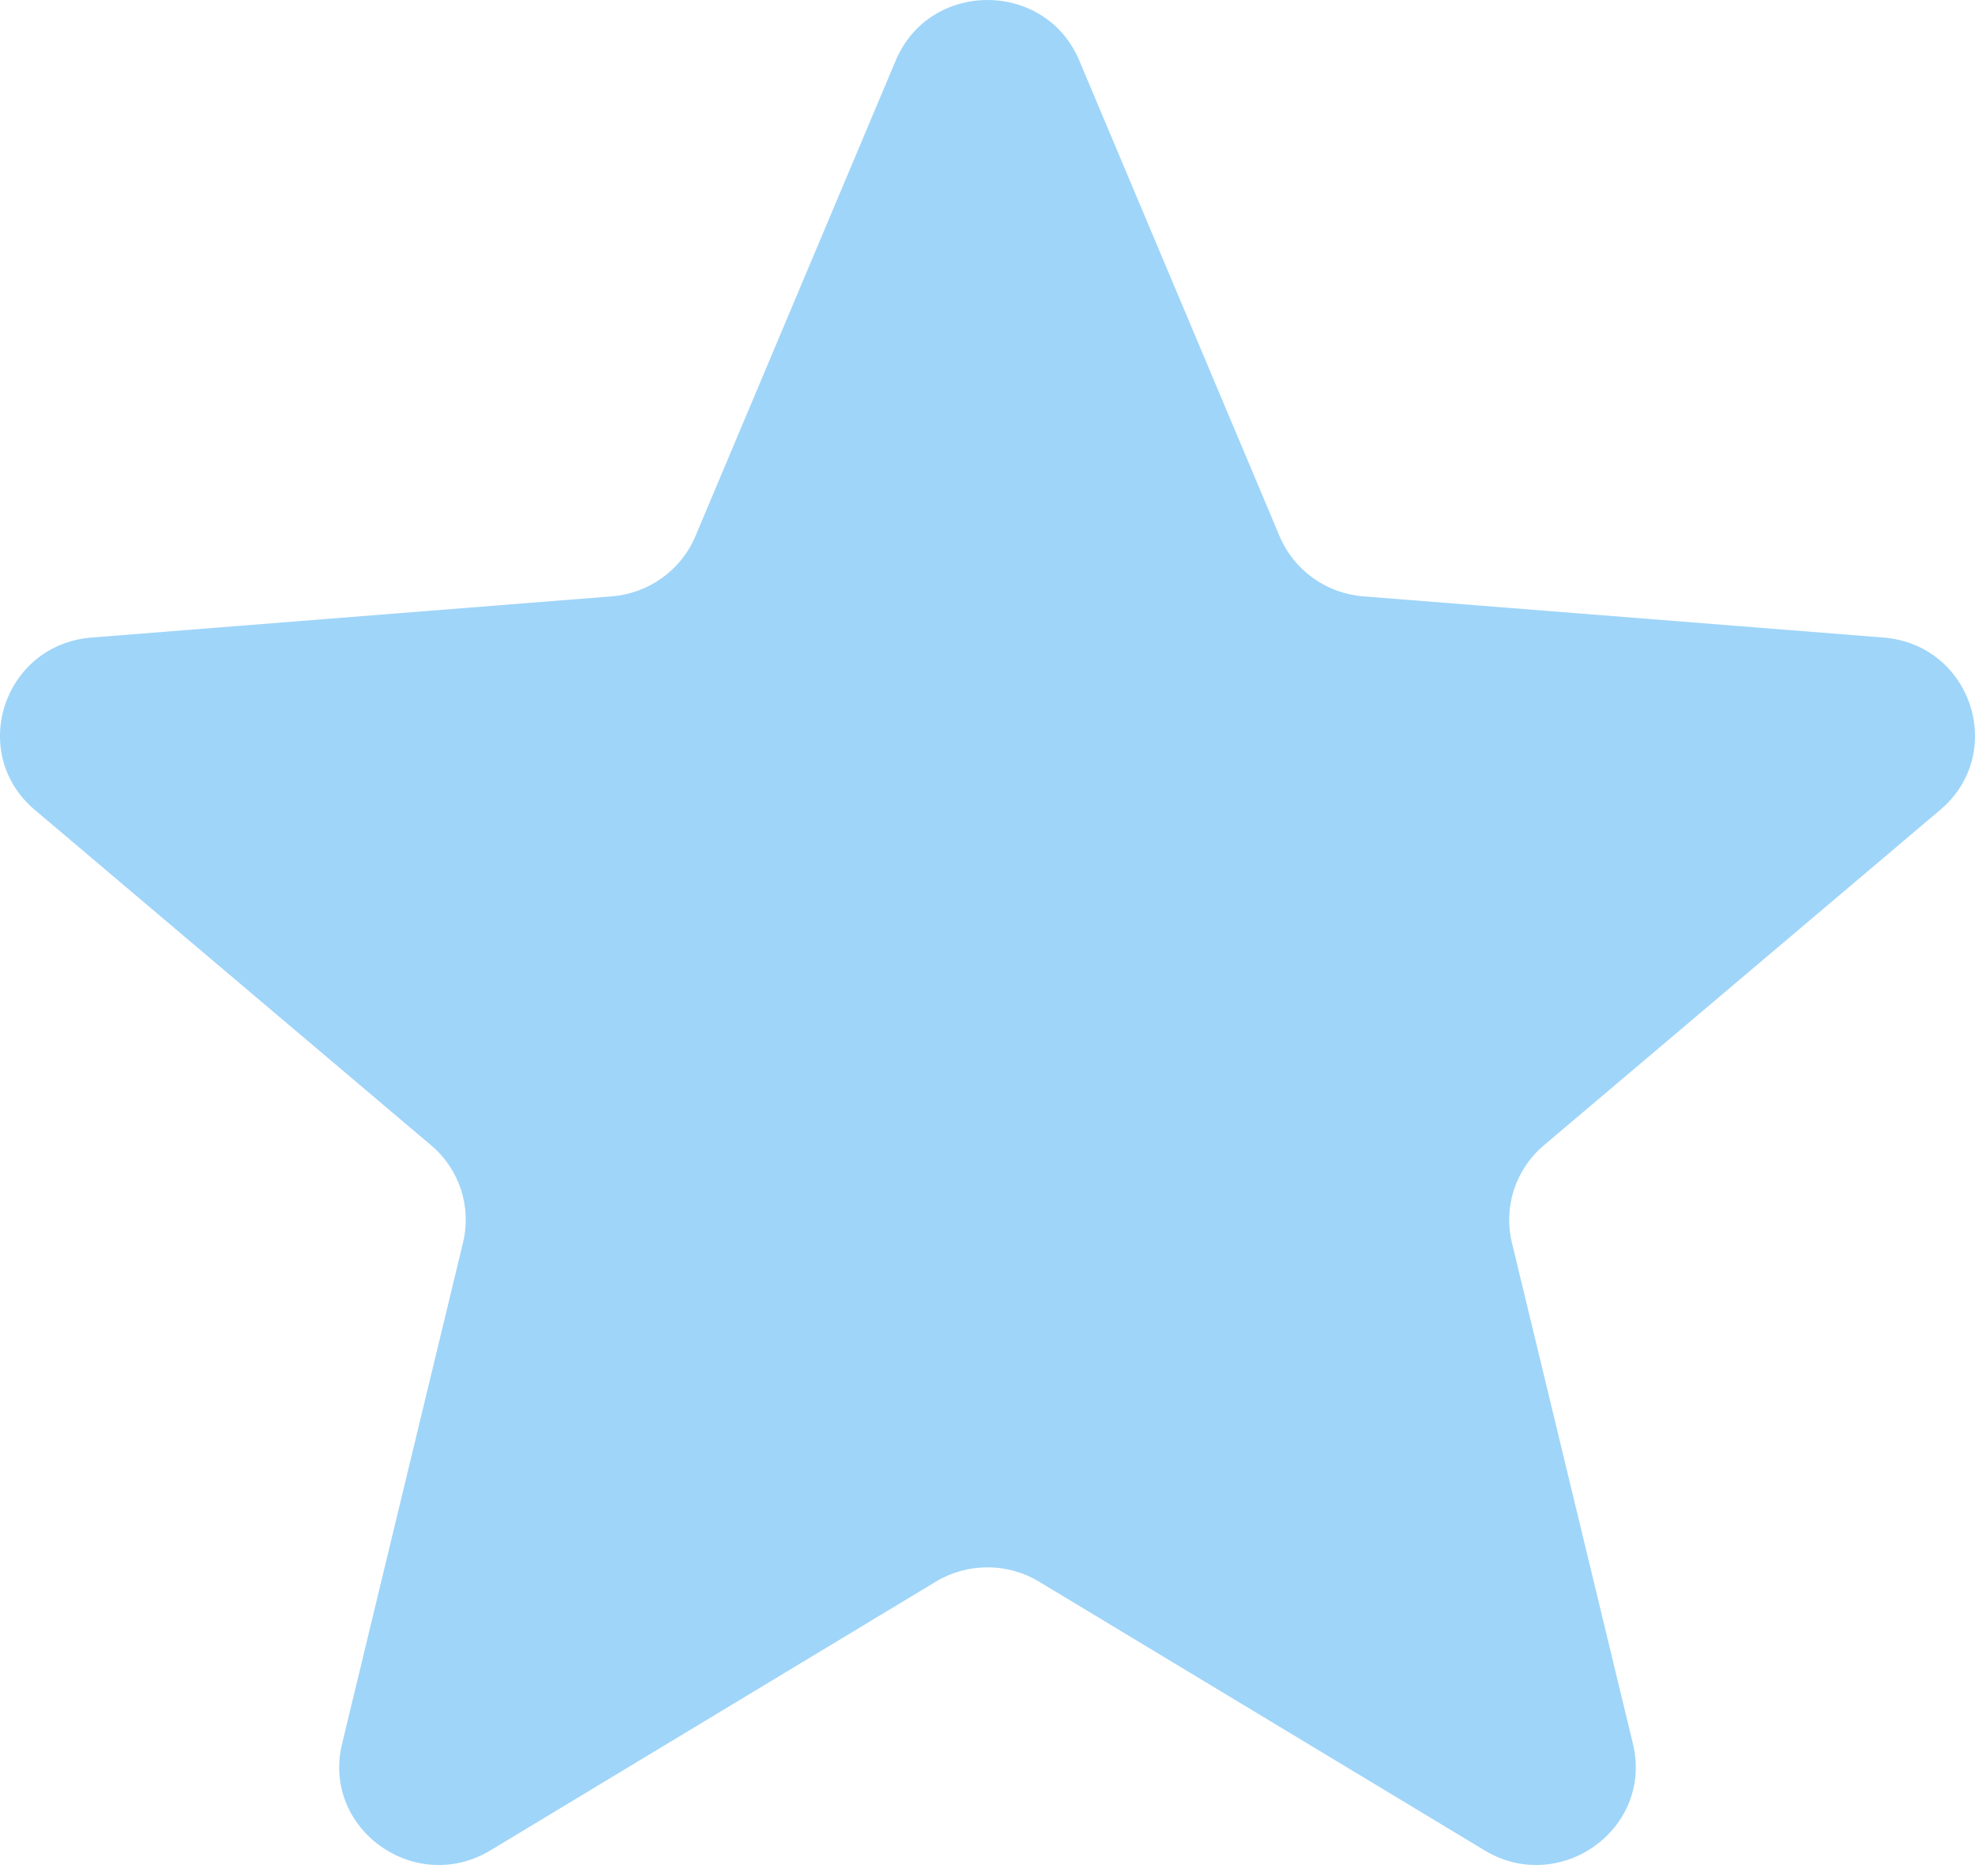 <svg width="20" height="19" viewBox="0 0 20 19" fill="none" xmlns="http://www.w3.org/2000/svg">
<path d="M9.071 0.612C9.415 -0.204 10.585 -0.204 10.929 0.612L12.958 5.431C13.103 5.775 13.431 6.011 13.807 6.04L19.073 6.457C19.965 6.528 20.327 7.628 19.647 8.203L15.635 11.599C15.348 11.841 15.223 12.222 15.31 12.584L16.536 17.661C16.744 18.521 15.797 19.201 15.033 18.74L10.524 16.02C10.202 15.825 9.797 15.825 9.475 16.02L4.967 18.74C4.203 19.201 3.256 18.521 3.464 17.661L4.689 12.584C4.777 12.222 4.652 11.841 4.365 11.599L0.353 8.203C-0.327 7.628 0.035 6.528 0.927 6.457L6.193 6.04C6.569 6.011 6.897 5.775 7.042 5.431L9.071 0.612Z" fill="#9FD5F9"/>
</svg>
